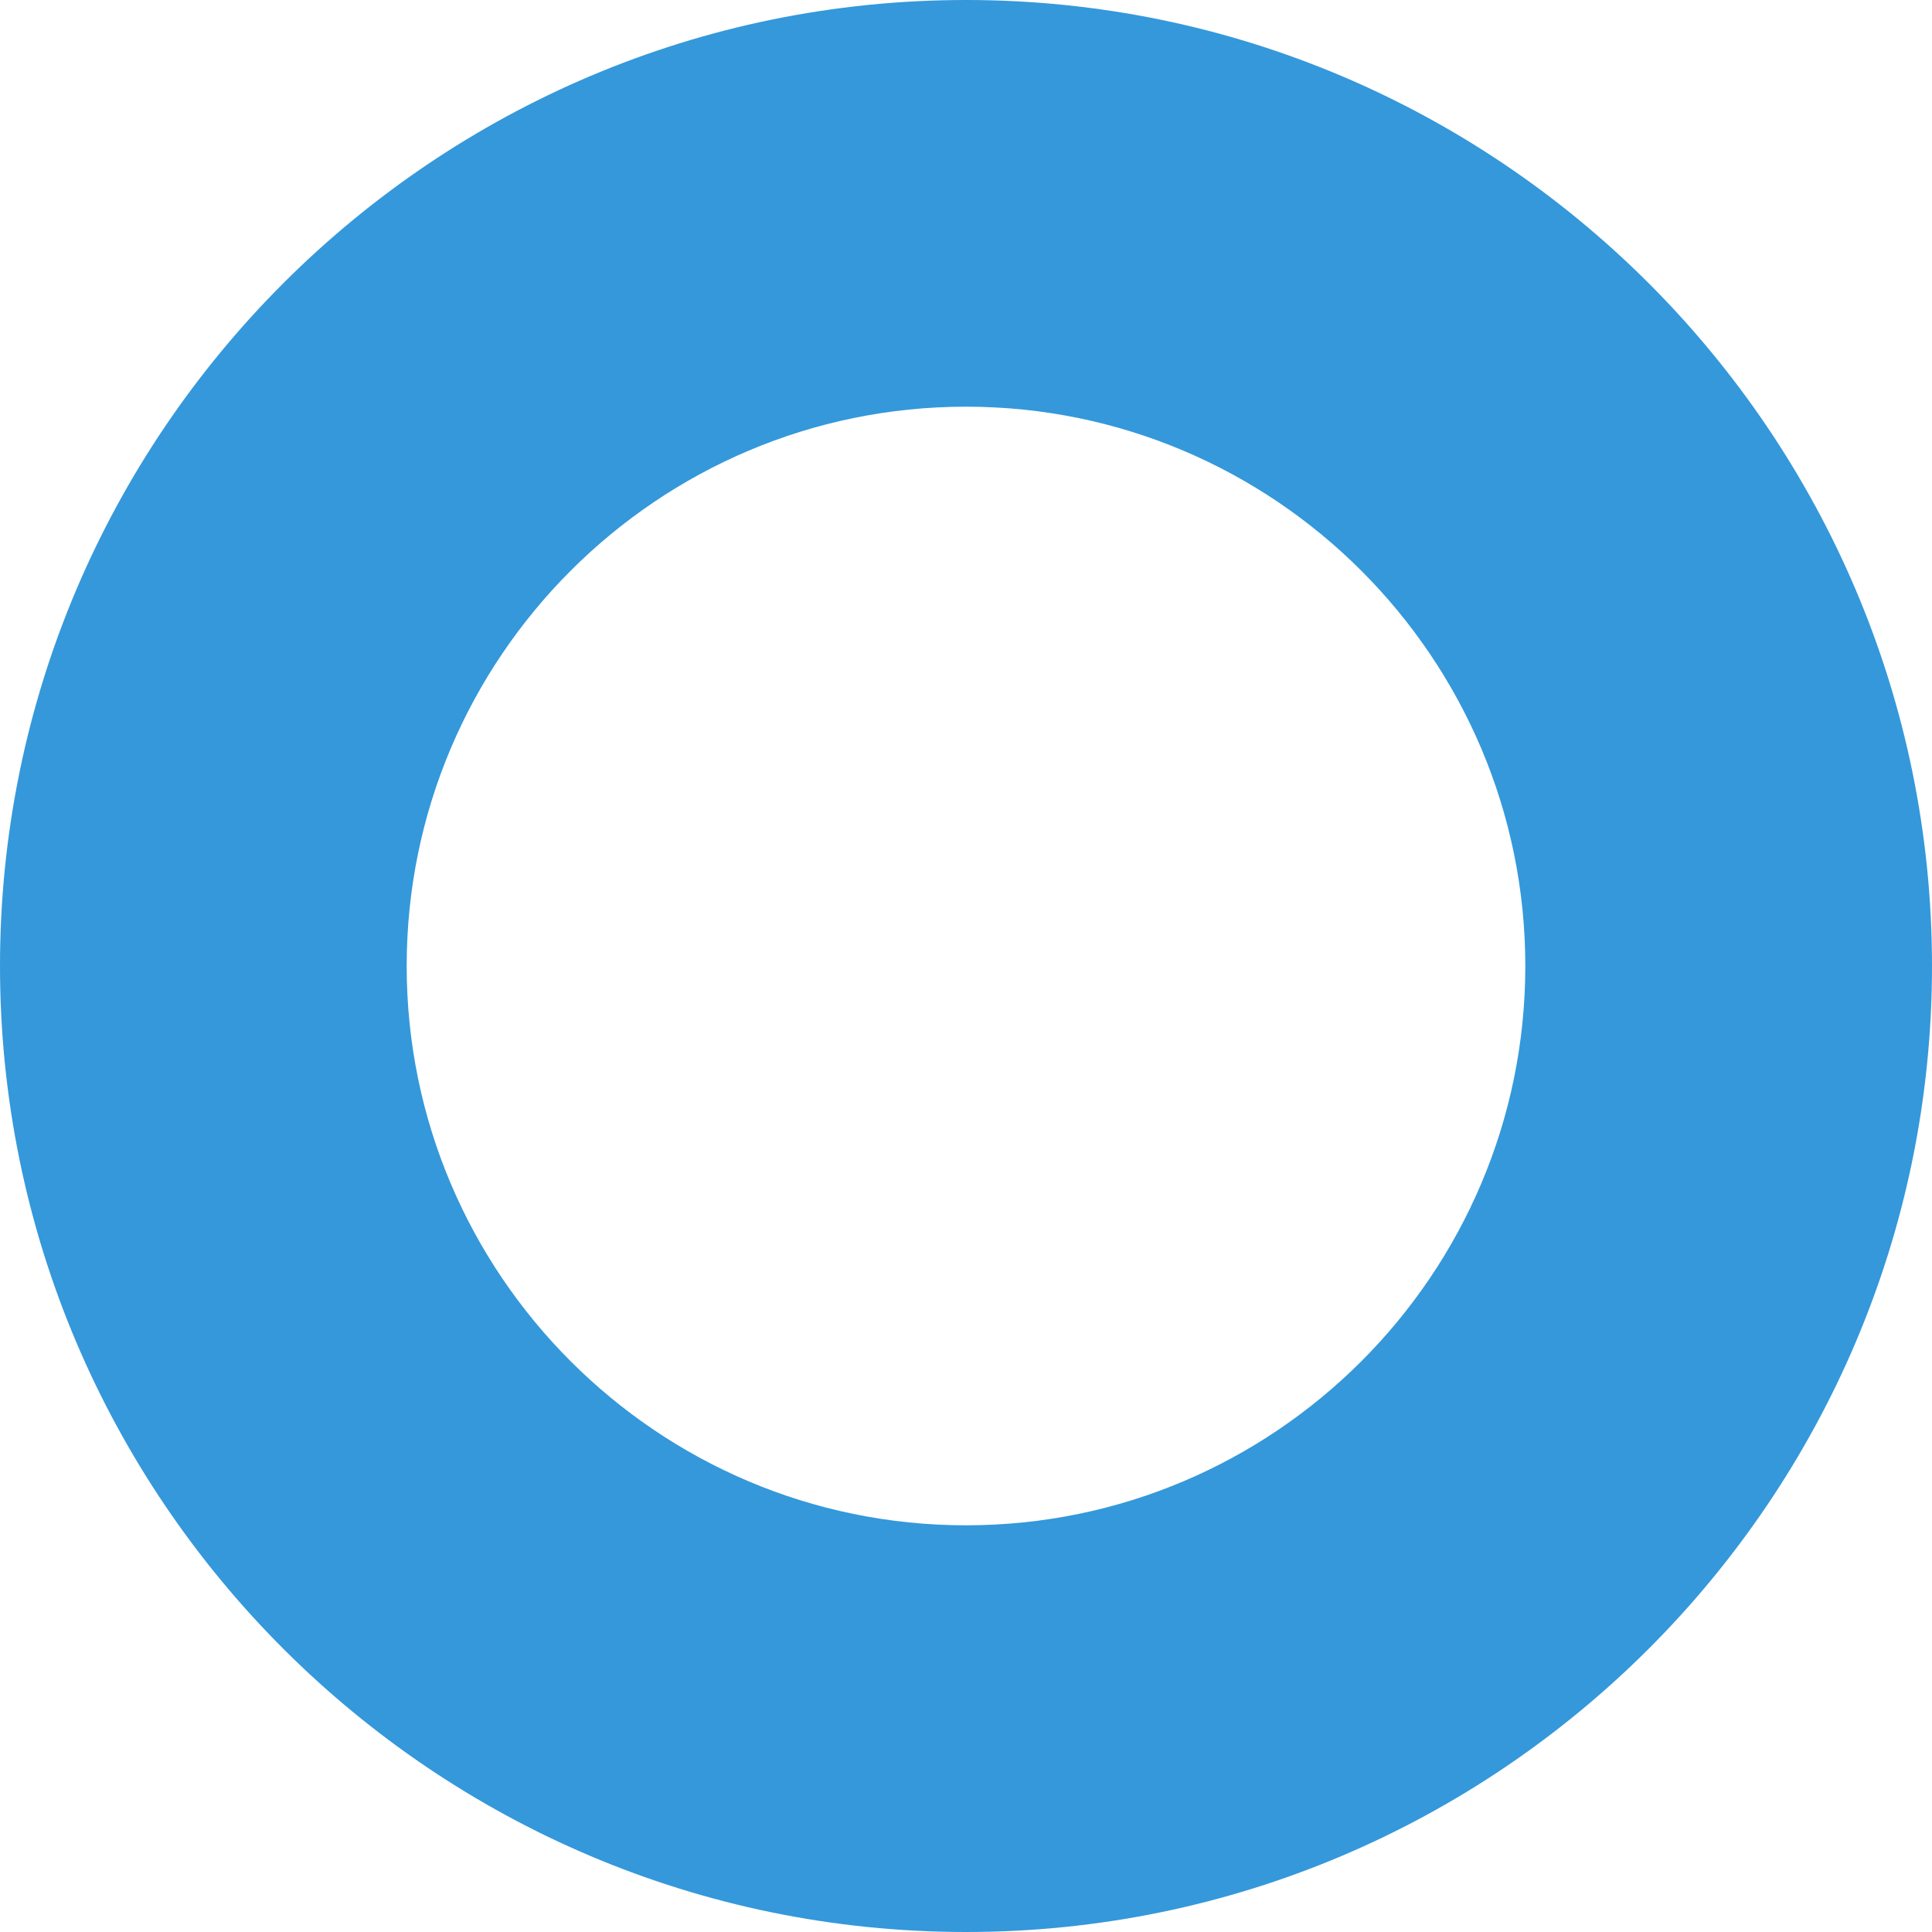 <?xml version="1.0" encoding="UTF-8" standalone="no"?>
<svg width="16px" height="16px" viewBox="0 0 16 16" version="1.1" xmlns="http://www.w3.org/2000/svg" xmlns:xlink="http://www.w3.org/1999/xlink">
    <!-- Generator: sketchtool 3.6.1 (26313) - http://www.bohemiancoding.com/sketch -->
    <title>54A5F582-FE12-4EEB-B508-3FB0AA88308C</title>
    <desc>Created with sketchtool.</desc>
    <defs></defs>
    <g id="Page-1" stroke="none" stroke-width="1" fill="none" fill-rule="evenodd">
        <g id="kricket-8-players" transform="translate(-421, -123)" fill="#3498DB">
            <path d="M429,126.368 C426.446,126.368 424.368,128.446 424.368,131 C424.368,133.554 426.446,135.632 429,135.632 C431.554,135.632 433.632,133.554 433.632,131 C433.632,128.446 431.554,126.368 429,126.368 M429,139 C424.589,139 421,135.411 421,131 C421,126.589 424.589,123 429,123 C433.411,123 437,126.589 437,131 C437,135.411 433.411,139 429,139" id="Page-1-Copy-9"></path>
        </g>
    </g>
</svg>